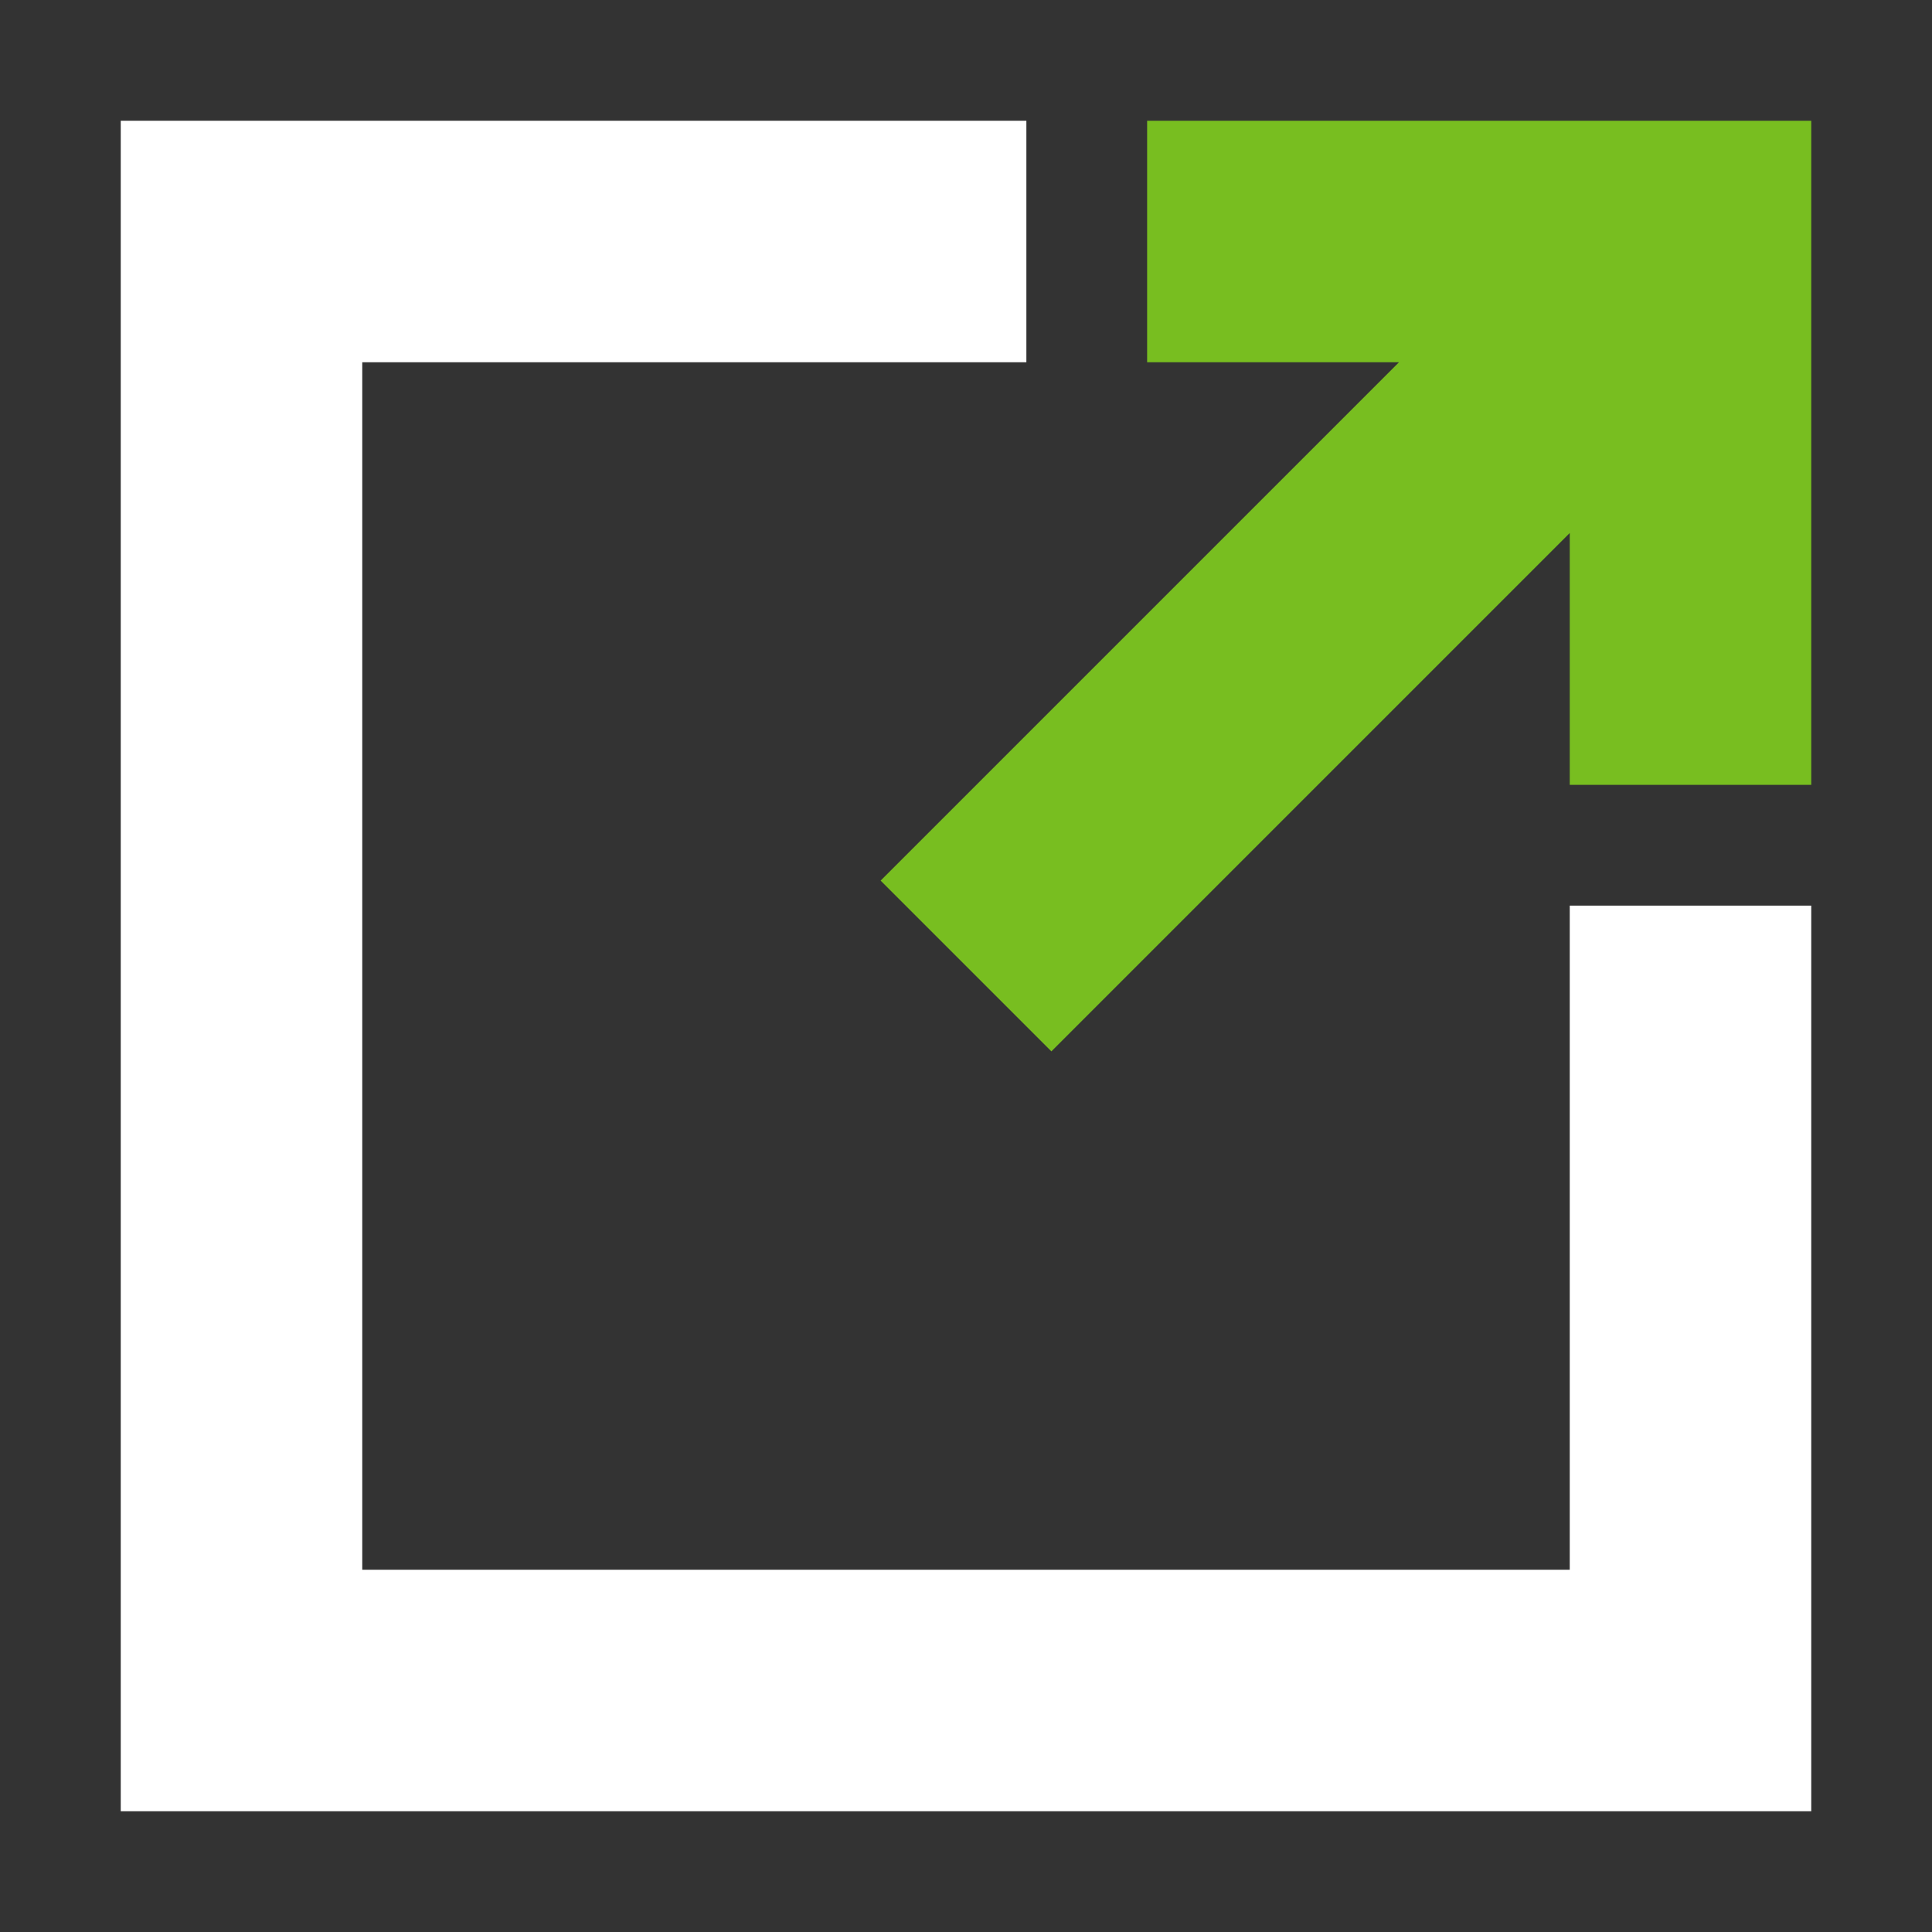 <svg xmlns="http://www.w3.org/2000/svg" xmlns:xlink="http://www.w3.org/1999/xlink" viewBox="0,0,256,256" width="32px" height="32px" fill-rule="nonzero"><rect x="0" y="0" width="256" height="256" fill="#333333" stroke="none"/><g fill="none" fill-rule="nonzero" stroke="none" stroke-width="1" stroke-linecap="butt" stroke-linejoin="miter" stroke-miterlimit="10" stroke-dasharray="" stroke-dashoffset="0" font-family="none" font-weight="none" font-size="none" text-anchor="none" style="mix-blend-mode: normal"><g transform="scale(8,8)"><path d="M30,30h-28v-28h15v4h-11v20h20v-11h4z" fill="#ffffff"></path><path d="M19,2v4h4.172l-8.586,8.586l2.828,2.828l8.586,-8.586v4.172h4v-11z" fill="#78be20"></path></g></g></svg>